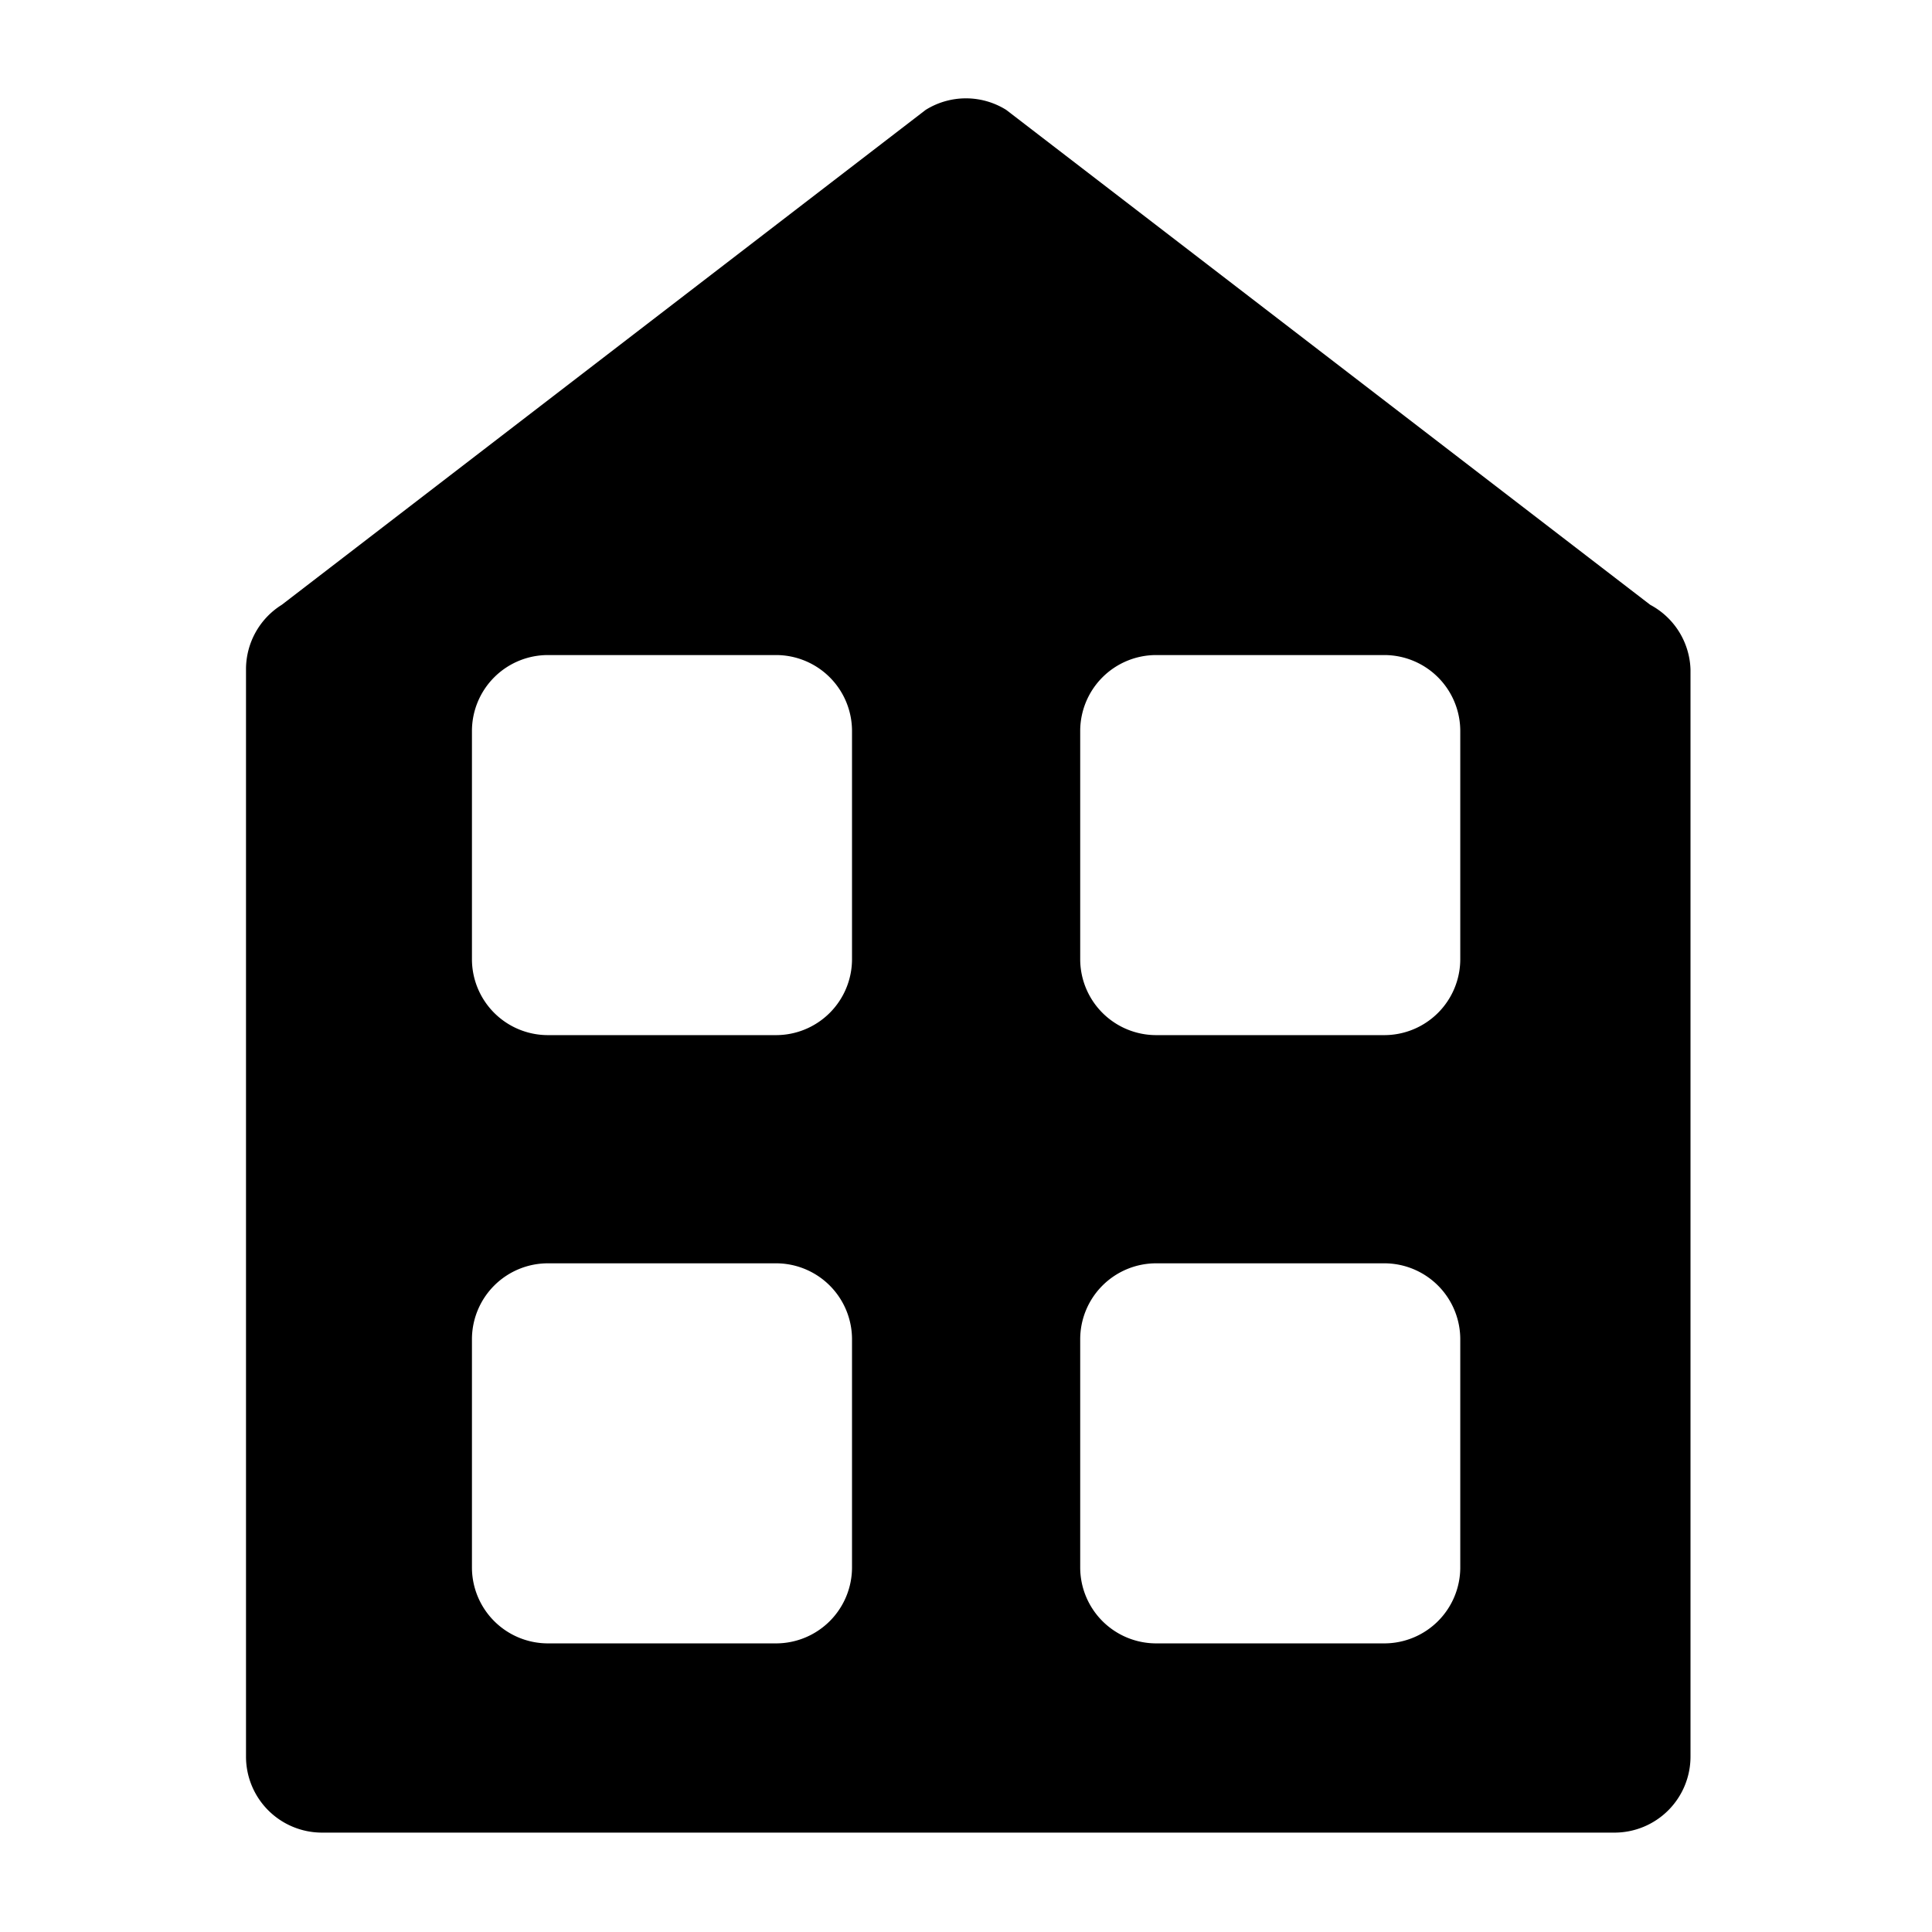 <svg class="menu_icon"  xmlns="http://www.w3.org/2000/svg" viewBox="-0.5 -0.5 18 18" id="Coding-Apps-Website-Home--Streamline-Ultimate.svg" height="18" width="18"><desc>Coding Apps Website Home Streamline Icon: https://streamlinehq.com</desc><path d="M14.875 5.135 8.875 0.524a0.708 0.708 0 0 0 -0.751 0L2.125 5.135a0.708 0.708 0 0 0 -0.333 0.602v10.129a0.708 0.708 0 0 0 0.708 0.708h12.042a0.708 0.708 0 0 0 0.708 -0.708V5.737a0.708 0.708 0 0 0 -0.375 -0.602ZM7.438 14.103a0.708 0.708 0 0 1 -0.708 0.708h-2.125a0.708 0.708 0 0 1 -0.708 -0.708v-2.125a0.708 0.708 0 0 1 0.708 -0.708h2.125a0.708 0.708 0 0 1 0.708 0.708Zm0 -5.667a0.708 0.708 0 0 1 -0.708 0.708h-2.125a0.708 0.708 0 0 1 -0.708 -0.708v-2.125a0.708 0.708 0 0 1 0.708 -0.708h2.125a0.708 0.708 0 0 1 0.708 0.708Zm5.667 5.667a0.708 0.708 0 0 1 -0.708 0.708h-2.125a0.708 0.708 0 0 1 -0.708 -0.708v-2.125a0.708 0.708 0 0 1 0.708 -0.708h2.125a0.708 0.708 0 0 1 0.708 0.708Zm0 -5.667a0.708 0.708 0 0 1 -0.708 0.708h-2.125a0.708 0.708 0 0 1 -0.708 -0.708v-2.125a0.708 0.708 0 0 1 0.708 -0.708h2.125a0.708 0.708 0 0 1 0.708 0.708Z" fill="currentColor" stroke-width="1"></path></svg>